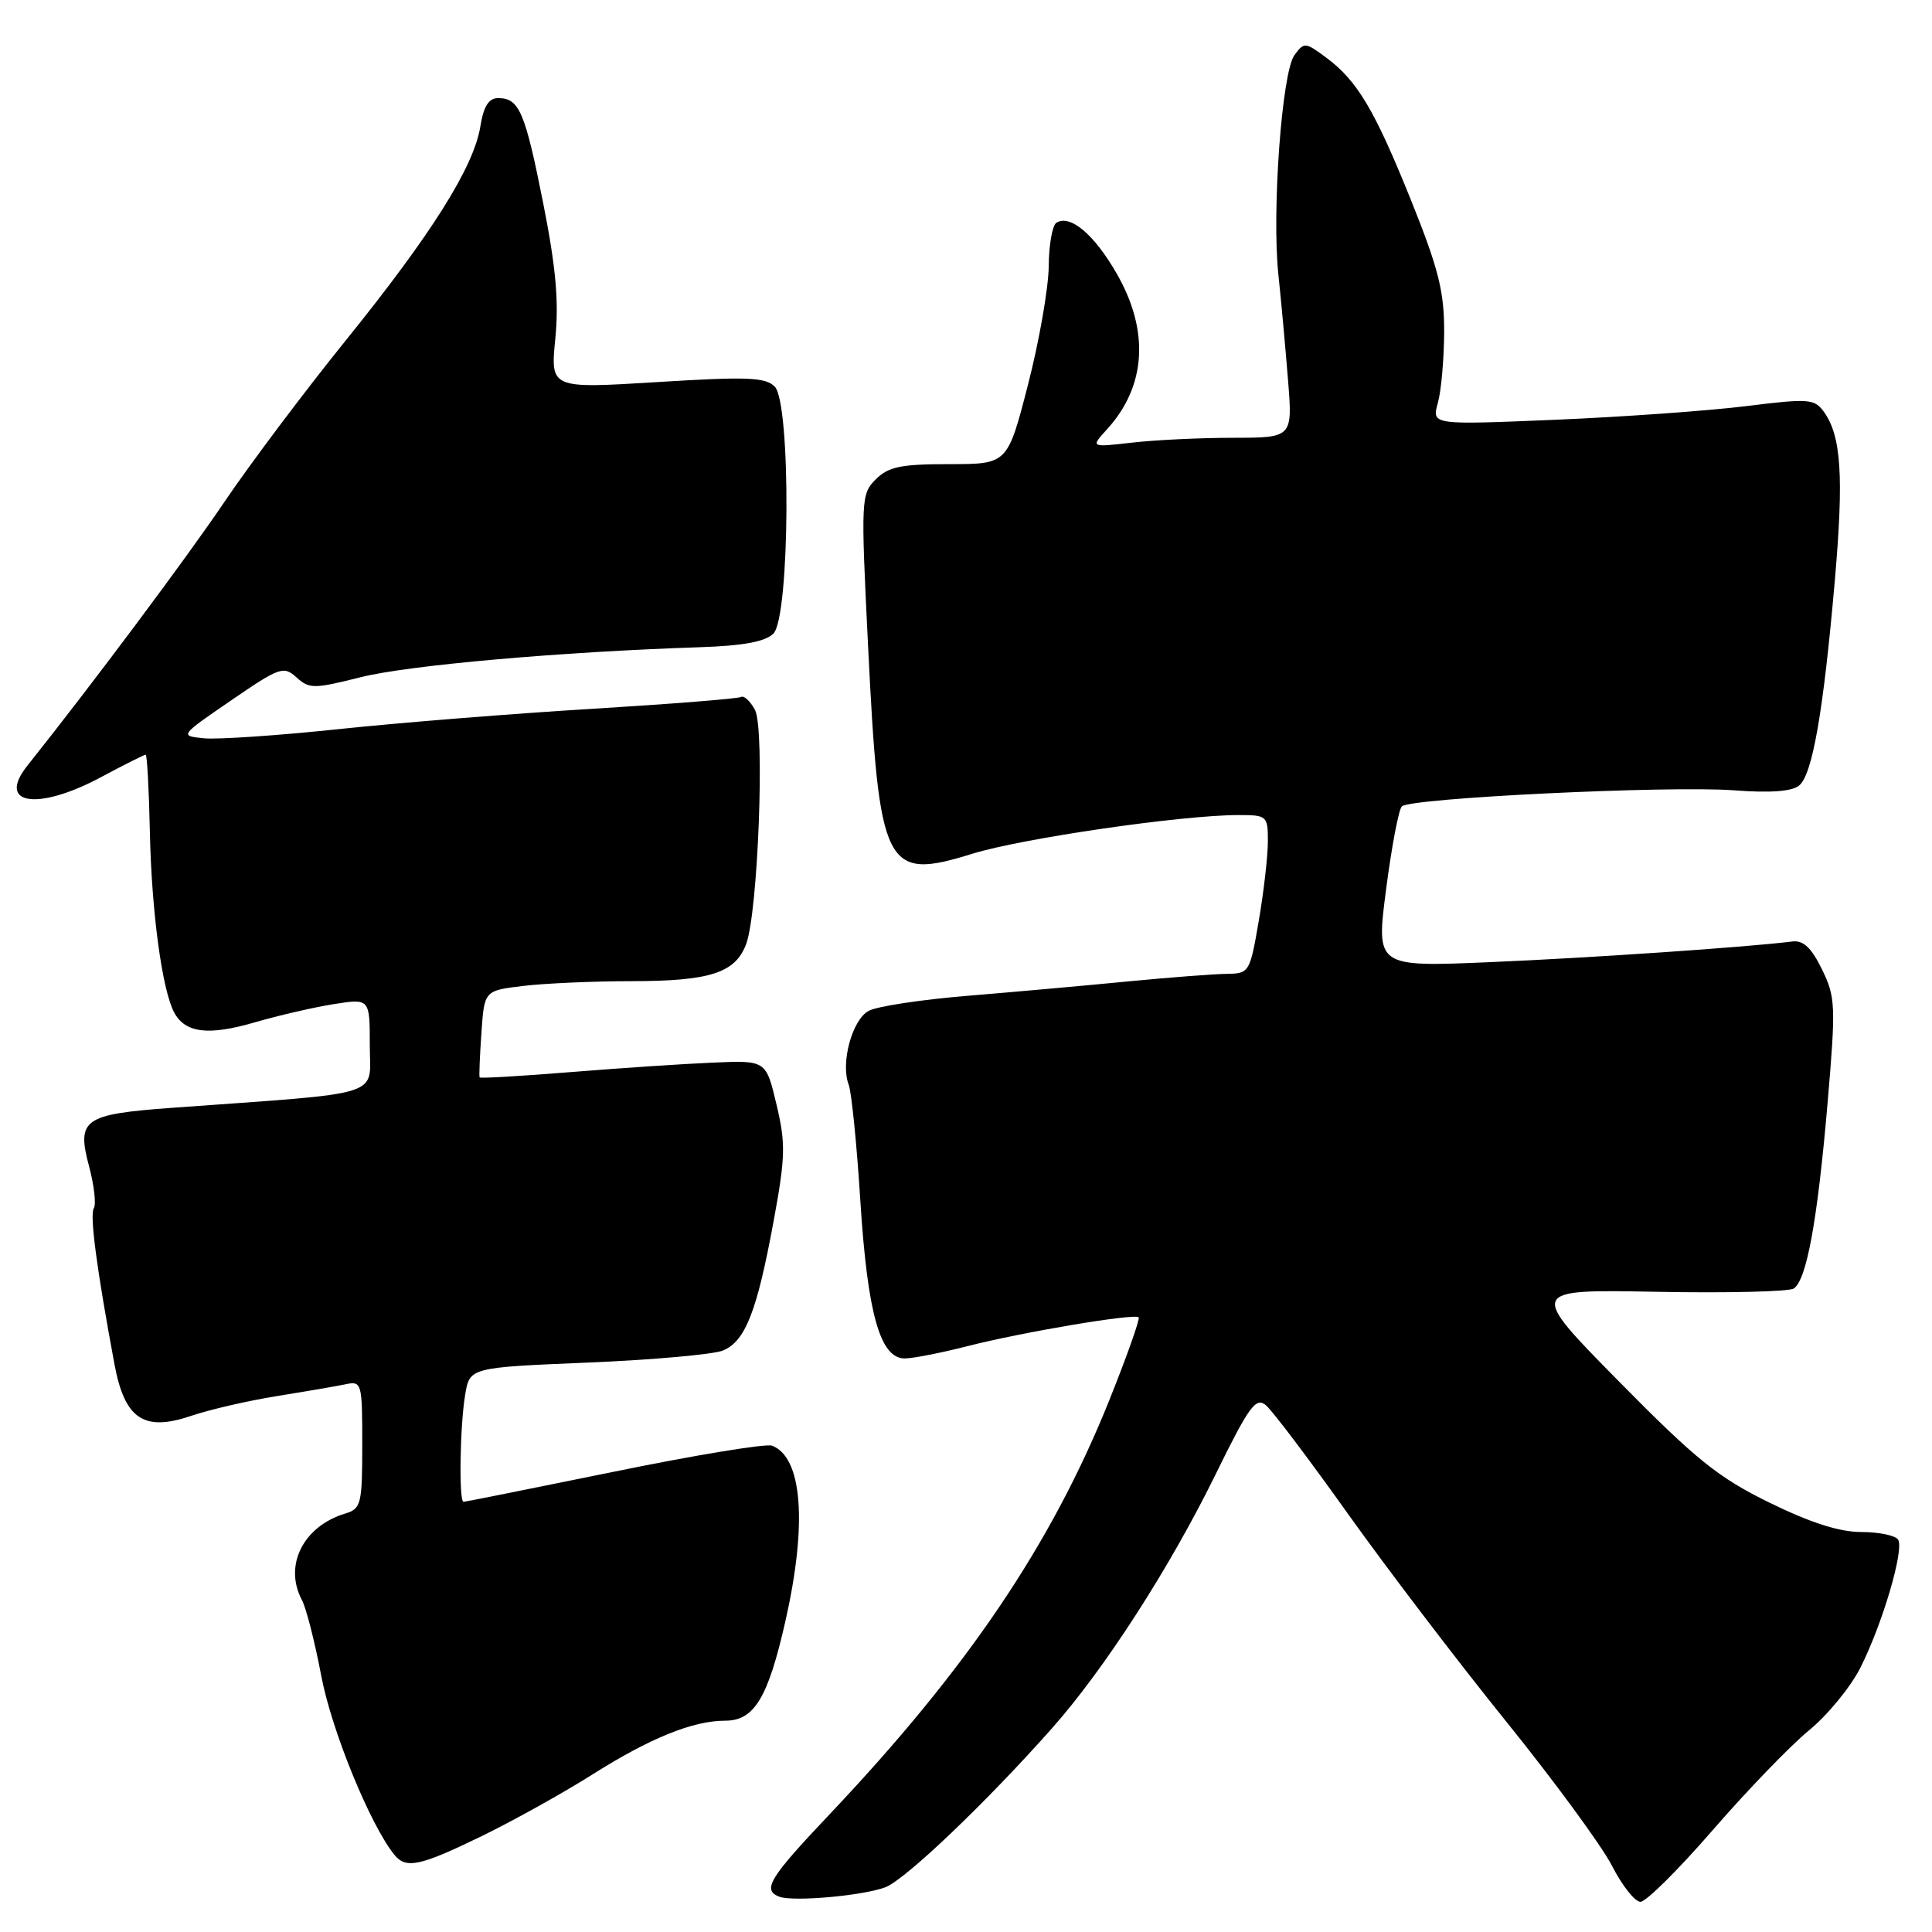 <?xml version="1.0" encoding="UTF-8" standalone="no"?>
<!DOCTYPE svg PUBLIC "-//W3C//DTD SVG 1.1//EN" "http://www.w3.org/Graphics/SVG/1.1/DTD/svg11.dtd" >
<svg xmlns="http://www.w3.org/2000/svg" xmlns:xlink="http://www.w3.org/1999/xlink" version="1.1" viewBox="0 0 256 256">
 <g >
 <path fill="currentColor"
d=" M 117.32 250.07 C 119.96 249.06 130.69 238.83 139.39 229.01 C 146.34 221.18 154.97 207.78 161.01 195.49 C 165.49 186.34 166.40 185.09 167.73 186.19 C 168.57 186.89 173.43 193.32 178.53 200.48 C 183.63 207.64 193.06 220.03 199.49 228.00 C 205.93 235.97 212.28 244.64 213.61 247.25 C 214.94 249.86 216.64 252.00 217.37 252.00 C 218.11 252.00 222.43 247.71 226.97 242.47 C 231.52 237.23 237.24 231.30 239.69 229.29 C 242.15 227.28 245.20 223.56 246.49 221.02 C 249.42 215.24 252.34 205.35 251.51 204.01 C 251.16 203.46 248.97 203.00 246.64 203.00 C 243.73 203.00 239.89 201.77 234.45 199.10 C 227.67 195.78 224.74 193.42 214.50 183.03 C 202.50 170.85 202.50 170.85 219.50 171.17 C 228.85 171.35 237.03 171.15 237.67 170.74 C 239.39 169.63 240.82 161.78 242.16 146.20 C 243.27 133.22 243.22 132.13 241.42 128.44 C 240.02 125.58 238.95 124.57 237.50 124.75 C 231.61 125.50 210.63 126.93 197.42 127.49 C 182.33 128.13 182.33 128.13 183.66 117.88 C 184.39 112.23 185.33 107.27 185.75 106.85 C 186.86 105.74 221.17 104.08 229.74 104.72 C 234.56 105.09 237.45 104.87 238.39 104.09 C 240.16 102.62 241.60 94.39 243.12 76.96 C 244.33 63.08 243.98 57.72 241.64 54.52 C 240.41 52.84 239.61 52.79 231.40 53.81 C 226.51 54.42 215.12 55.24 206.10 55.62 C 189.71 56.31 189.71 56.31 190.52 53.40 C 190.97 51.81 191.34 47.58 191.36 44.00 C 191.37 38.62 190.62 35.63 187.00 26.61 C 182.13 14.51 179.85 10.68 175.67 7.59 C 172.96 5.58 172.79 5.57 171.51 7.32 C 169.86 9.58 168.51 28.02 169.39 36.37 C 169.75 39.74 170.32 45.99 170.66 50.25 C 171.29 58.00 171.29 58.00 163.39 58.01 C 159.05 58.01 153.03 58.30 150.00 58.65 C 144.50 59.28 144.50 59.28 146.68 56.89 C 151.87 51.21 152.34 43.87 147.99 36.29 C 145.00 31.06 141.82 28.38 139.98 29.51 C 139.44 29.85 138.98 32.45 138.96 35.31 C 138.93 38.16 137.70 45.22 136.21 51.00 C 133.50 61.50 133.50 61.50 125.78 61.50 C 119.38 61.50 117.72 61.84 116.05 63.51 C 114.09 65.46 114.06 66.12 115.02 85.51 C 116.49 115.25 117.23 116.73 128.86 113.12 C 135.46 111.08 156.61 108.00 164.09 108.00 C 167.89 108.00 168.00 108.10 168.00 111.48 C 168.00 113.40 167.46 118.12 166.80 121.98 C 165.62 128.86 165.53 129.00 162.55 129.04 C 160.87 129.06 155.00 129.51 149.50 130.04 C 144.00 130.58 134.47 131.43 128.32 131.94 C 122.17 132.44 116.22 133.34 115.11 133.94 C 112.91 135.12 111.35 140.88 112.46 143.74 C 112.83 144.71 113.53 151.63 114.00 159.12 C 114.95 174.05 116.62 180.00 119.87 180.00 C 120.95 180.00 124.68 179.27 128.16 178.38 C 135.42 176.52 150.32 174.01 150.88 174.55 C 151.08 174.75 149.32 179.72 146.97 185.58 C 139.30 204.66 128.19 221.10 109.93 240.40 C 101.94 248.83 100.96 250.43 103.25 251.32 C 105.08 252.02 114.34 251.20 117.32 250.07 Z  M 63.86 243.28 C 68.06 241.23 74.62 237.58 78.43 235.17 C 86.11 230.31 91.80 228.00 96.10 228.00 C 99.95 228.00 101.77 224.97 104.08 214.77 C 106.99 201.88 106.32 193.10 102.30 191.56 C 101.51 191.26 92.08 192.81 81.35 195.01 C 70.61 197.20 61.64 199.00 61.42 199.00 C 60.79 199.00 60.94 189.01 61.63 184.85 C 62.23 181.20 62.23 181.20 77.86 180.55 C 86.46 180.19 94.54 179.47 95.80 178.95 C 98.76 177.72 100.30 173.79 102.50 161.85 C 104.08 153.28 104.12 151.54 102.89 146.35 C 101.50 140.50 101.50 140.50 94.50 140.80 C 90.65 140.96 82.14 141.53 75.60 142.06 C 69.05 142.59 63.63 142.91 63.55 142.76 C 63.47 142.62 63.57 139.97 63.79 136.88 C 64.17 131.26 64.17 131.26 69.34 130.64 C 72.18 130.30 78.64 130.01 83.70 130.01 C 94.07 130.00 97.42 128.92 98.86 125.12 C 100.45 120.95 101.37 96.57 100.04 94.07 C 99.41 92.90 98.58 92.13 98.20 92.35 C 97.81 92.58 88.95 93.28 78.50 93.92 C 68.05 94.55 52.94 95.76 44.91 96.61 C 36.89 97.46 28.85 98.00 27.05 97.83 C 23.78 97.50 23.78 97.50 30.62 92.81 C 37.06 88.39 37.58 88.21 39.29 89.76 C 40.99 91.30 41.59 91.29 47.81 89.73 C 54.10 88.15 74.18 86.37 92.72 85.76 C 98.49 85.57 101.40 85.03 102.48 83.95 C 104.68 81.75 104.83 53.40 102.65 51.22 C 101.41 49.98 98.95 49.89 87.05 50.63 C 72.93 51.50 72.93 51.50 73.58 44.89 C 74.07 39.94 73.66 35.42 71.97 26.89 C 69.57 14.81 68.80 13.00 66.01 13.00 C 64.76 13.00 64.08 14.08 63.65 16.75 C 62.78 22.13 57.20 31.01 45.78 45.15 C 40.30 51.94 33.08 61.55 29.74 66.50 C 24.73 73.92 12.22 90.67 3.63 101.45 C -0.49 106.62 4.93 107.49 13.34 103.00 C 16.43 101.35 19.11 100.00 19.30 100.00 C 19.49 100.00 19.74 104.61 19.86 110.25 C 20.08 120.81 21.48 131.16 23.08 134.16 C 24.54 136.88 27.60 137.26 33.75 135.47 C 36.91 134.55 41.63 133.46 44.24 133.05 C 49.00 132.30 49.00 132.30 49.00 138.52 C 49.00 145.48 51.45 144.71 22.80 146.79 C 11.05 147.65 10.13 148.30 11.81 154.58 C 12.48 157.09 12.76 159.58 12.43 160.11 C 11.87 161.01 12.82 168.18 15.17 180.78 C 16.52 188.03 19.06 189.74 25.32 187.61 C 27.78 186.78 32.87 185.60 36.64 185.00 C 40.42 184.39 44.51 183.69 45.75 183.43 C 47.94 182.97 48.00 183.18 48.00 191.41 C 48.00 199.31 47.85 199.91 45.75 200.55 C 40.17 202.24 37.57 207.45 40.01 212.02 C 40.57 213.07 41.73 217.61 42.58 222.12 C 43.95 229.31 49.04 241.78 52.24 245.75 C 53.79 247.68 55.62 247.29 63.86 243.28 Z "/>
</g>
</svg>